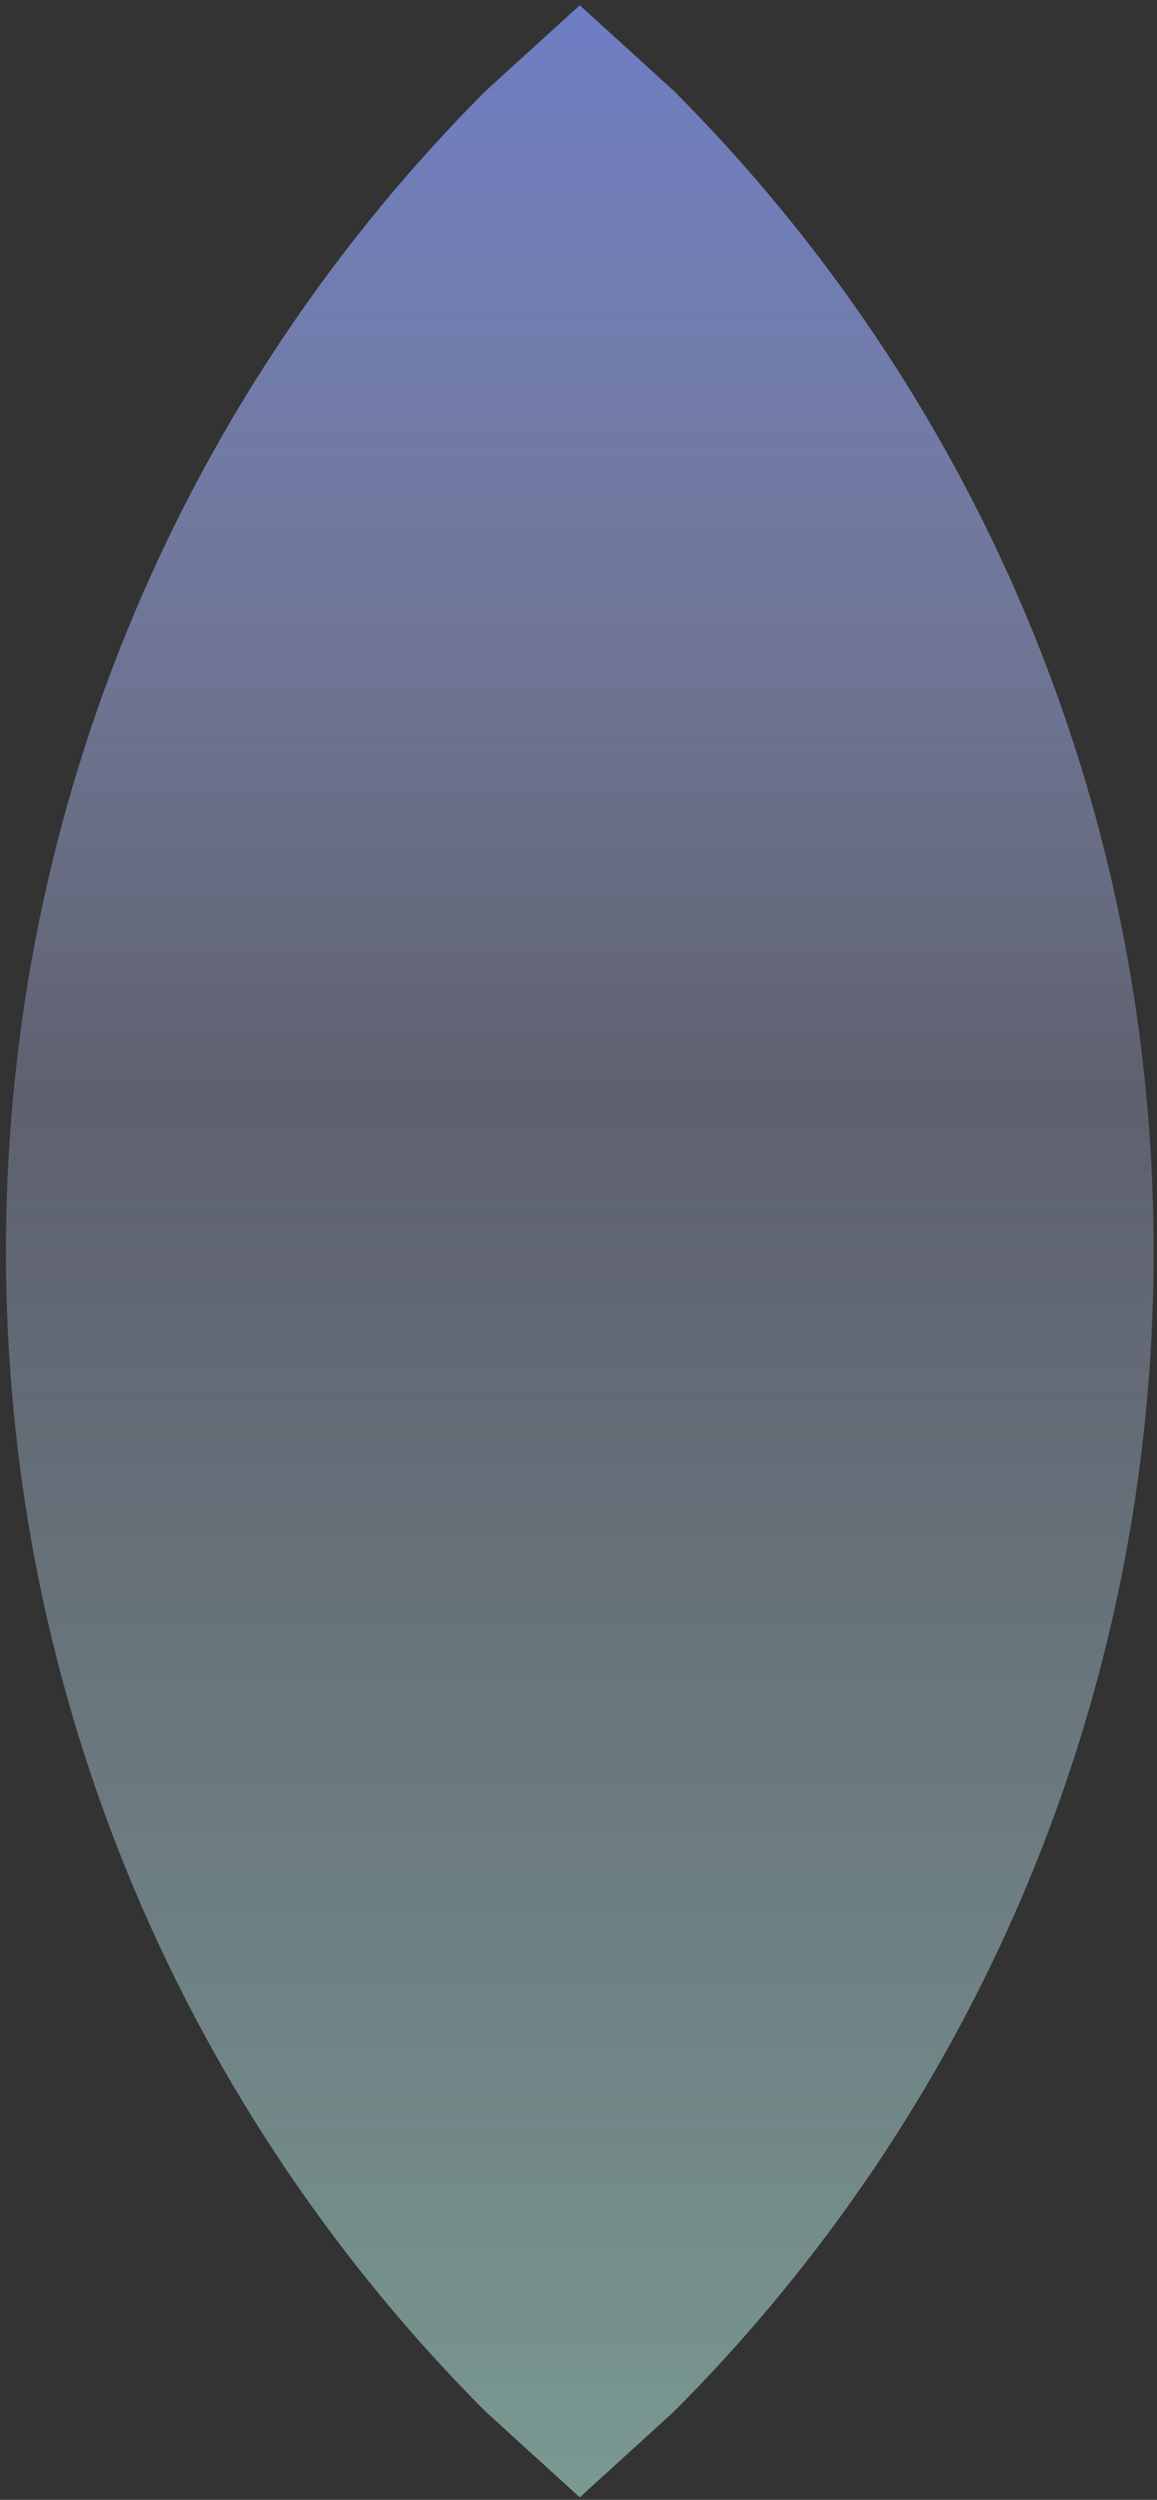 <svg version="1.1" xmlns="http://www.w3.org/2000/svg" xmlns:xlink="http://www.w3.org/1999/xlink" width="212.667px" height="459.333px" class="slides-canvas" viewBox="-1 -1 160 345" preserveAspectRatio="none"> 
 <rect x="-1" y="-1" width="160" height="345" fill="#333333" stroke="none"/> 
 <defs> 
  <linearGradient id="lg_7fc1ffef_KD59adb5dd_6e7dc3_90_e0_2afde1" x1="0" y1="601" x2="0" y2="944" spreadMethod="reflect" gradientUnits="userSpaceOnUse"> 
   <stop offset="0" stop-color="#C1FFEF" stop-opacity="0.5" /> 
   <stop offset="0.566" stop-color="#ADB5DD" stop-opacity="0.35" /> 
   <stop offset="1" stop-color="#6E7DC3" /> 
  </linearGradient> 
 </defs> 
 <g text-rendering="geometricPrecision" transform="scale(1, 1)"> 
  <g transform="matrix(-1, 0, 0, -1, 479.353, 258.384)"> 
   <path fill="url(#lg_7fc1ffef_KD59adb5dd_6e7dc3_90_e0_2afde1)" d="M400.18-85.27L413.21-73.43C454.18-32.45 479.53 24.16 479.53 86.69 479.53 149.22 454.18 205.84 413.21 246.82L400.18 258.66 387.15 246.82C346.17 205.84 320.82 149.22 320.82 86.69 320.82 24.16 346.17-32.45 387.15-73.43z" /> 
  </g> 
 </g> 
</svg>